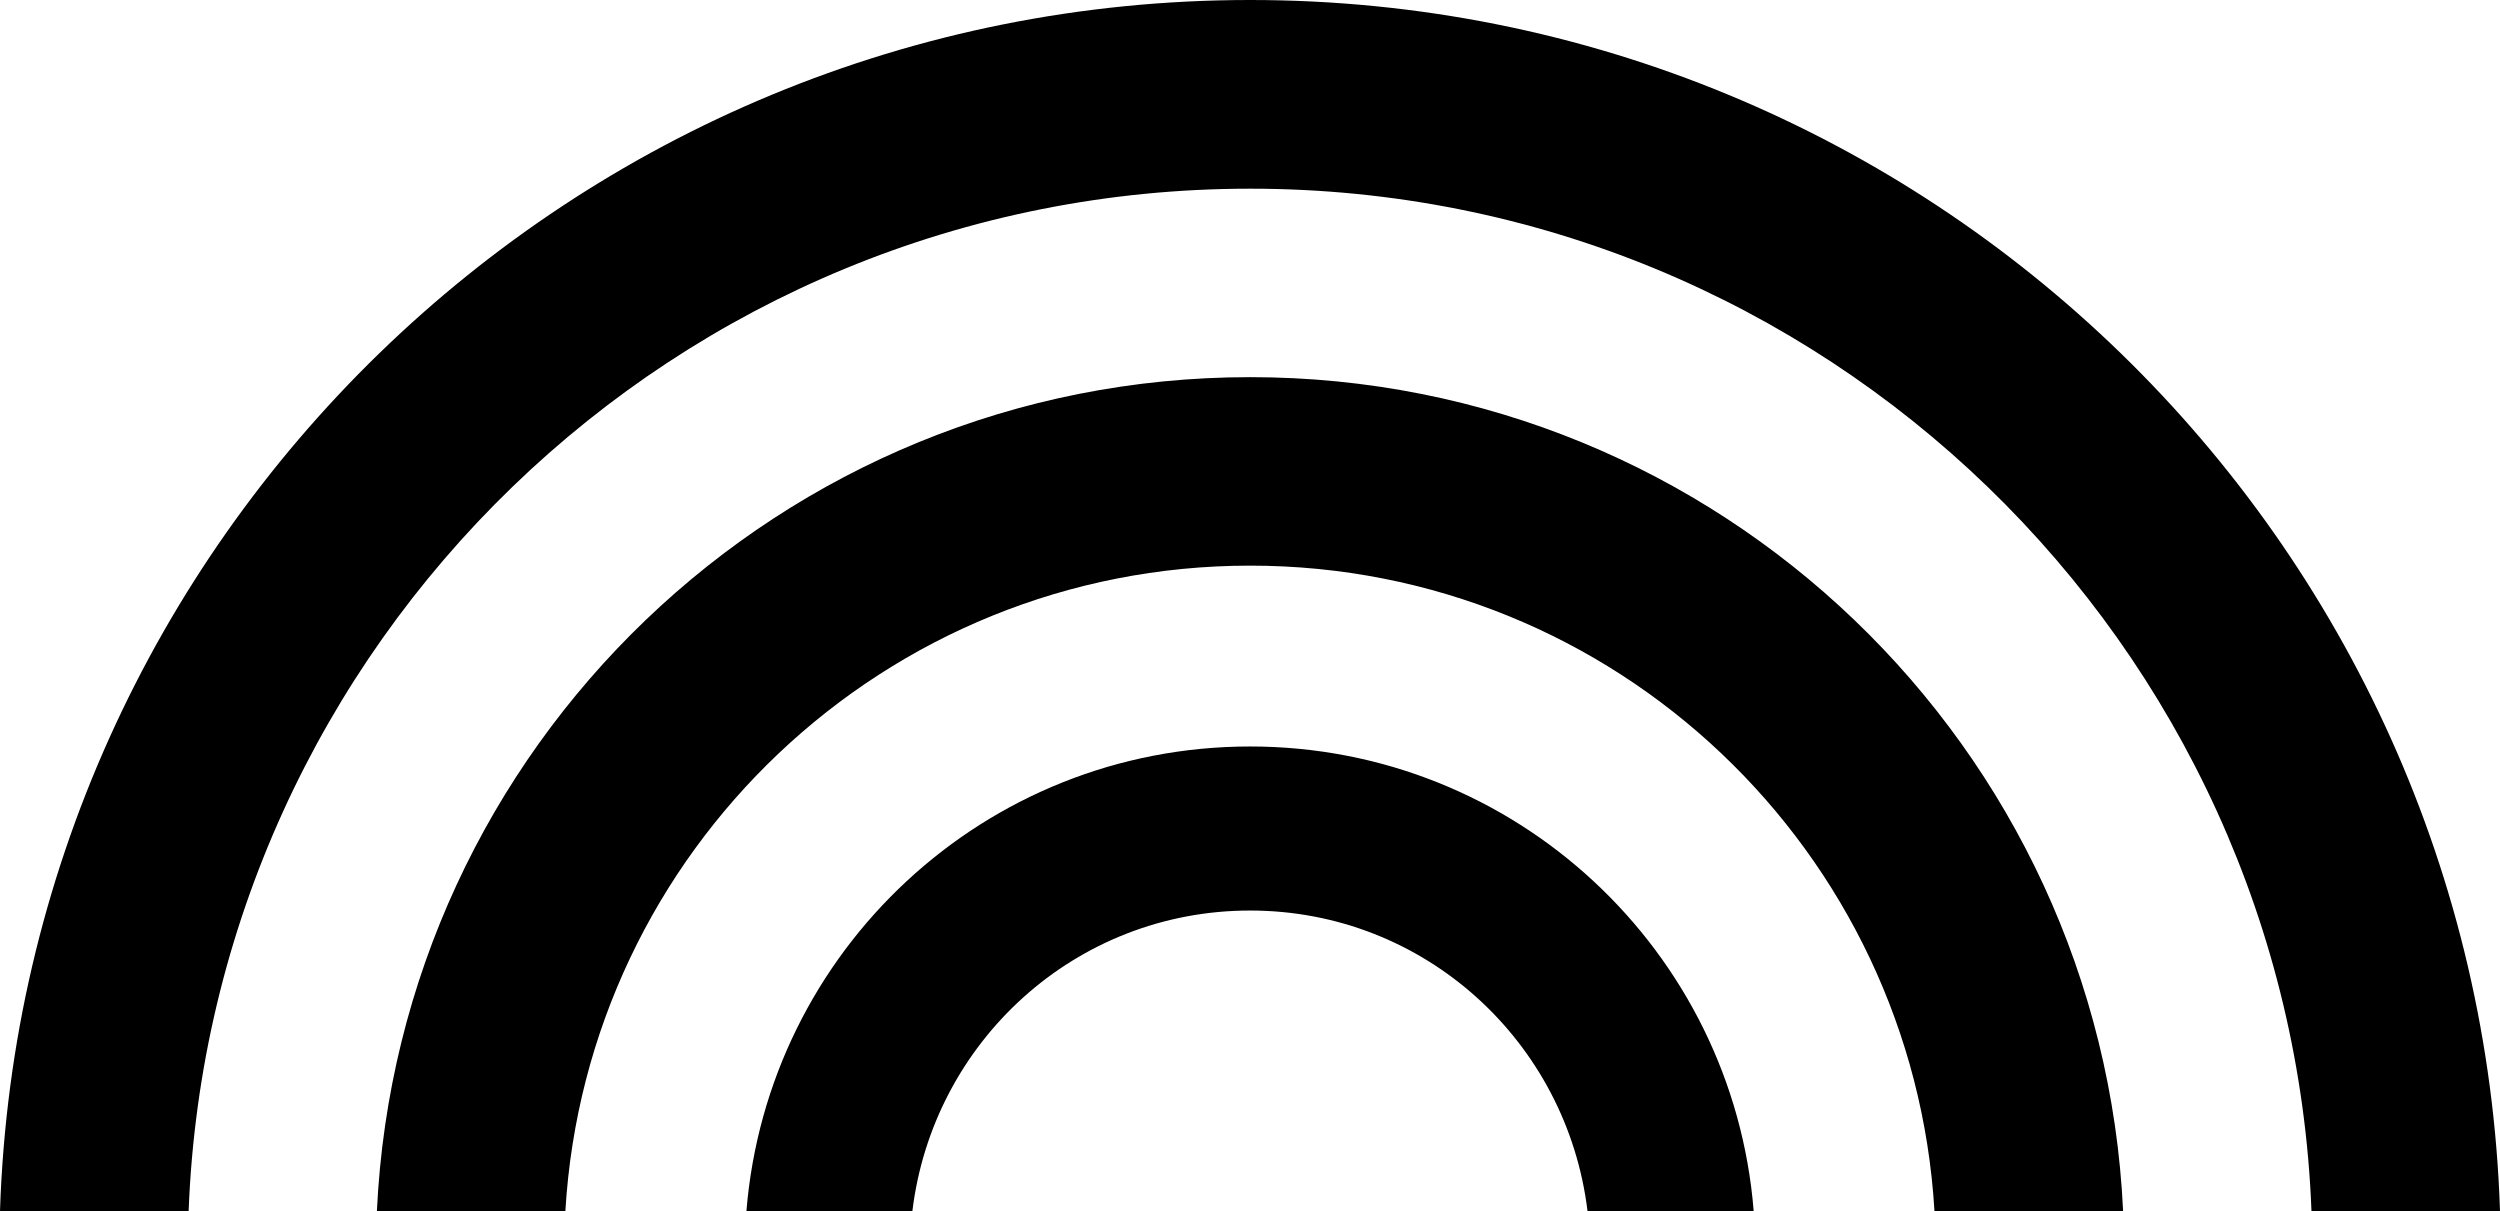 <?xml version="1.0" encoding="iso-8859-1"?>
<!-- Generator: Adobe Illustrator 17.1.0, SVG Export Plug-In . SVG Version: 6.00 Build 0)  -->
<!DOCTYPE svg PUBLIC "-//W3C//DTD SVG 1.1//EN" "http://www.w3.org/Graphics/SVG/1.1/DTD/svg11.dtd">
<svg version="1.1" xmlns="http://www.w3.org/2000/svg" xmlns:xlink="http://www.w3.org/1999/xlink" x="0px" y="0px"
	 viewBox="0 0 835.129 404.544" style="enable-background:new 0 0 835.129 404.544;" xml:space="preserve">
<g id="rainbow">
	<path id="rainbow_1_" d="M835.129,404.544h-62.978C764.871,214.768,609.105,63.03,417.608,63.03
		c-191.618,0-347.315,151.738-354.596,341.514H0C7.315,179.966,191.256,0,417.608,0C643.94,0,827.815,179.966,835.129,404.544z
		 M417.608,125.99c-156.833,0-284.389,123.511-291.704,278.554h62.96C195.99,284.303,295.525,188.95,417.608,188.95
		c122.031,0,221.463,95.353,228.605,215.594h63.012C701.963,249.501,574.337,125.99,417.608,125.99z M417.608,249.363
		c-88.76,0-161.17,68.296-168.262,155.181h55.439c6.868-56.558,54.441-100.379,112.823-100.379
		c58.278,0,105.835,43.821,112.702,100.379h55.508C578.847,317.659,506.23,249.363,417.608,249.363z"/>
</g>
<g id="Layer_1">
</g>
</svg>
